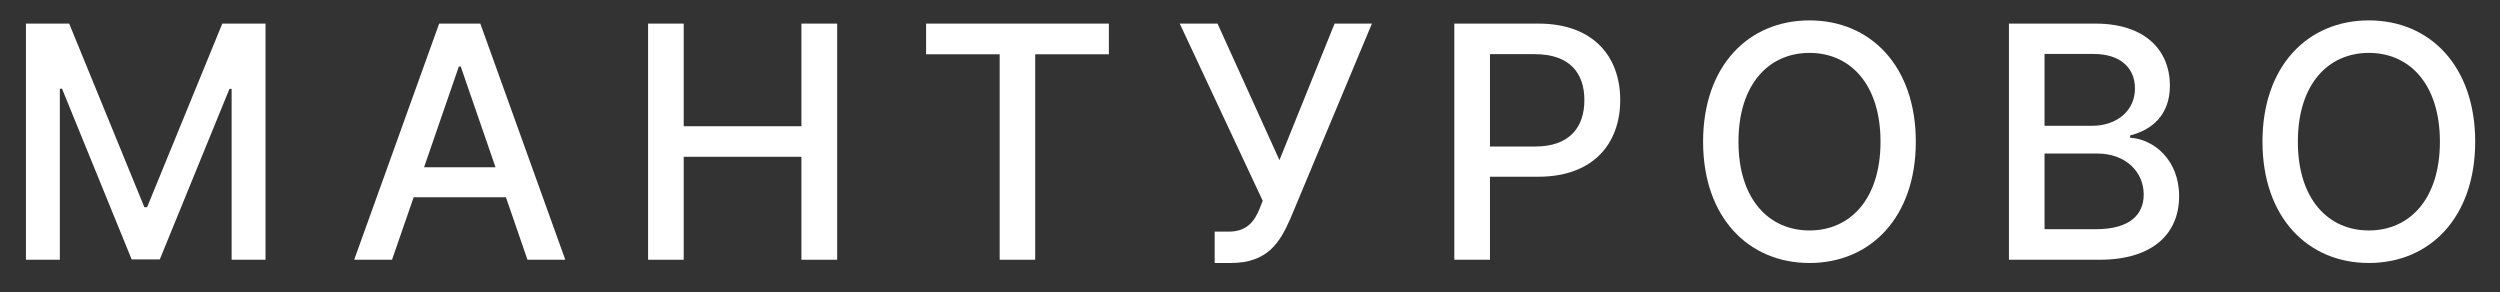 <svg width="77" height="9" viewBox="0 0 77 9" fill="none" xmlns="http://www.w3.org/2000/svg">
<rect x="0" y="0" width="77" height="9" fill="#333333" stroke="none"/>
<g id="&#208;&#156;&#208;&#144;&#208;&#157;&#208;&#162;&#208;&#163;&#208;&#160;&#208;&#158;&#208;&#146;&#208;&#158;">
<path d="M0.799 0.727V8H1.843V2.734H1.911L4.055 7.989H4.922L7.067 2.737H7.134V8H8.178V0.727H6.847L4.531 6.381H4.446L2.131 0.727H0.799Z" fill="white"/>
<path d="M12.074 8L12.741 6.075H15.582L16.246 8H17.411L14.794 0.727H13.526L10.909 8H12.074ZM13.061 5.152L14.133 2.048H14.19L15.262 5.152H13.061Z" fill="white"/>
<path d="M19.961 8H21.058V4.829H24.684V8H25.785V0.727H24.684V3.888H21.058V0.727H19.961V8Z" fill="white"/>
<path d="M28.524 1.672H30.79V8H31.884V1.672H34.153V0.727H28.524V1.672Z" fill="white"/>
<path d="M37.412 8.1H37.909C39.045 8.1 39.422 7.464 39.741 6.739L42.255 0.727H41.105L39.407 4.932L37.5 0.727H36.336L38.892 6.185L38.789 6.445C38.633 6.825 38.392 7.134 37.848 7.134H37.412V8.1Z" fill="white"/>
<path d="M44.793 8H45.891V5.443H47.382C49.069 5.443 49.903 4.424 49.903 3.082C49.903 1.743 49.076 0.727 47.386 0.727H44.793V8ZM45.891 4.513V1.668H47.268C48.355 1.668 48.799 2.258 48.799 3.082C48.799 3.906 48.355 4.513 47.283 4.513H45.891Z" fill="white"/>
<path d="M59.007 4.364C59.007 2.038 57.615 0.628 55.733 0.628C53.844 0.628 52.455 2.038 52.455 4.364C52.455 6.686 53.844 8.1 55.733 8.1C57.615 8.1 59.007 6.69 59.007 4.364ZM57.92 4.364C57.92 6.136 56.983 7.098 55.733 7.098C54.48 7.098 53.545 6.136 53.545 4.364C53.545 2.592 54.48 1.629 55.733 1.629C56.983 1.629 57.92 2.592 57.92 4.364Z" fill="white"/>
<path d="M61.875 8H64.663C66.353 8 67.117 7.158 67.117 6.043C67.117 4.918 66.328 4.282 65.608 4.243V4.172C66.275 4.002 66.833 3.547 66.833 2.638C66.833 1.562 66.087 0.727 64.539 0.727H61.875V8ZM62.972 7.059V4.729H64.595C65.476 4.729 66.026 5.298 66.026 5.99C66.026 6.601 65.611 7.059 64.556 7.059H62.972ZM62.972 3.874V1.661H64.471C65.341 1.661 65.757 2.119 65.757 2.723C65.757 3.426 65.181 3.874 64.443 3.874H62.972Z" fill="white"/>
<path d="M76.236 4.364C76.236 2.038 74.844 0.628 72.962 0.628C71.072 0.628 69.684 2.038 69.684 4.364C69.684 6.686 71.072 8.1 72.962 8.1C74.844 8.1 76.236 6.69 76.236 4.364ZM75.149 4.364C75.149 6.136 74.212 7.098 72.962 7.098C71.708 7.098 70.774 6.136 70.774 4.364C70.774 2.592 71.708 1.629 72.962 1.629C74.212 1.629 75.149 2.592 75.149 4.364Z" fill="white"/>
</g>
</svg>
